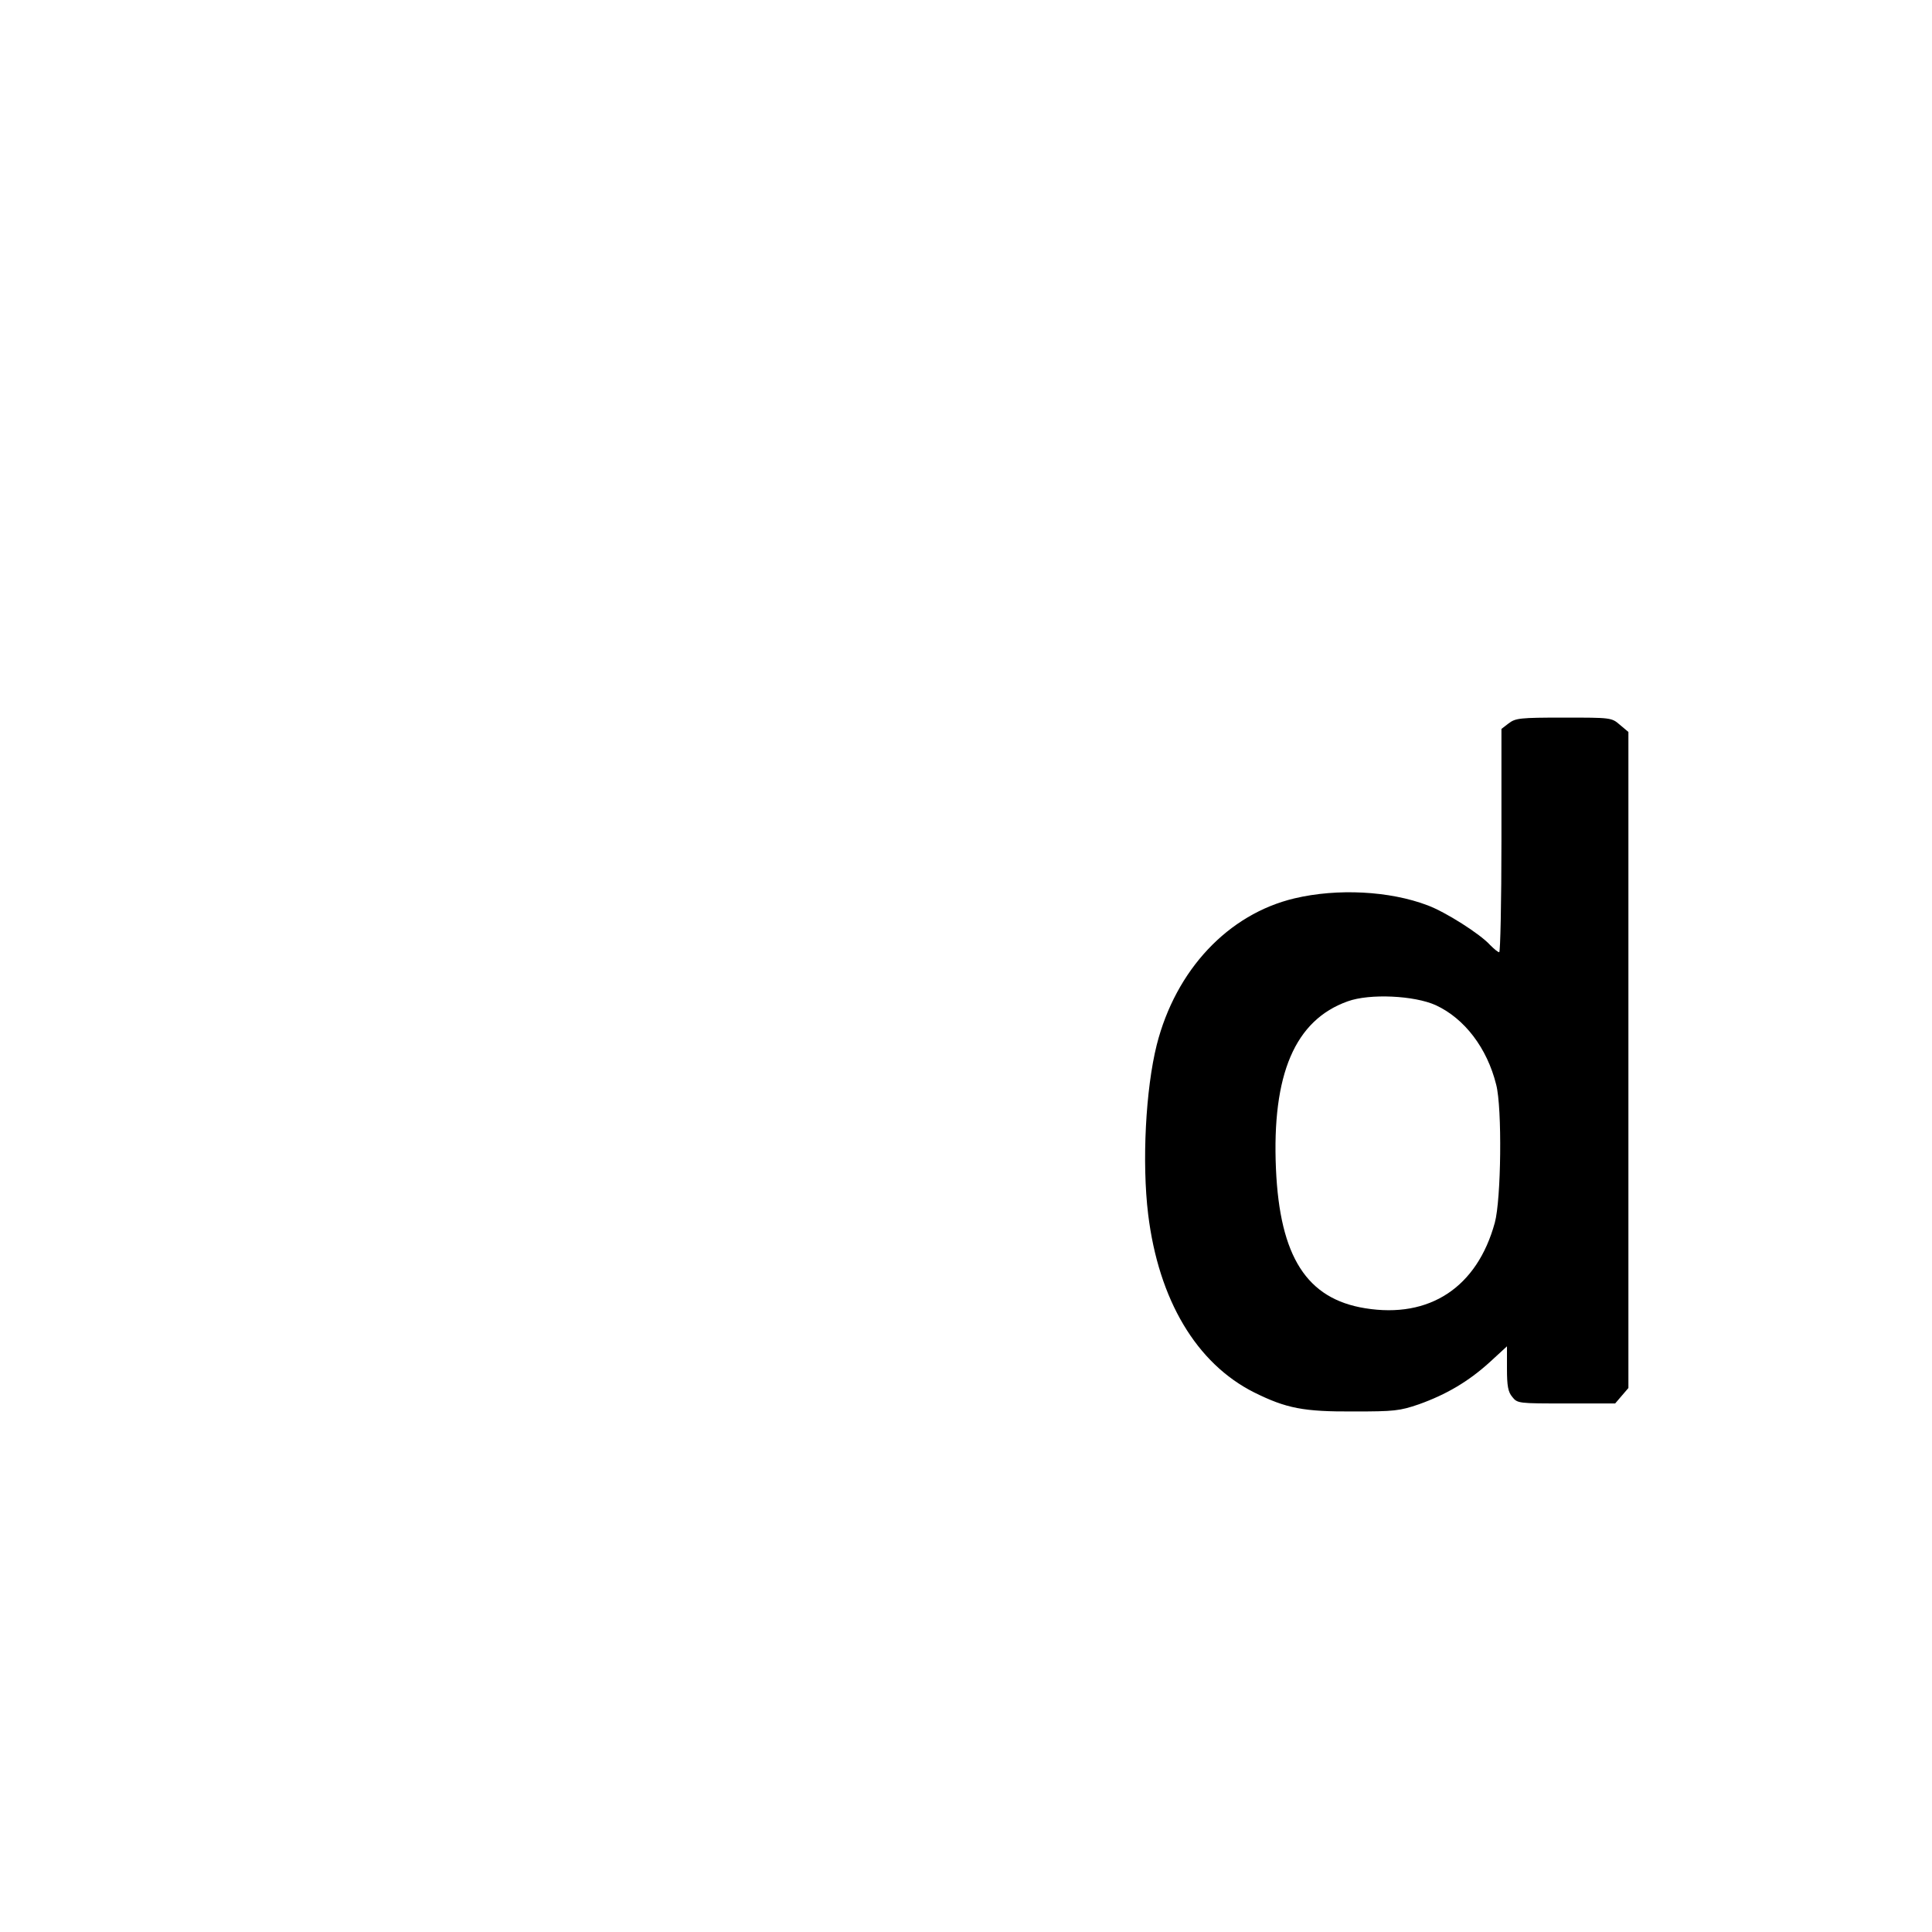 <?xml version="1.0" standalone="no"?>
<!DOCTYPE svg PUBLIC "-//W3C//DTD SVG 20010904//EN"
 "http://www.w3.org/TR/2001/REC-SVG-20010904/DTD/svg10.dtd">
<svg version="1.0" xmlns="http://www.w3.org/2000/svg"
 width="700pt" height="700pt" viewBox="0 0 700 700"
 preserveAspectRatio="xMidYMid meet">
<g transform="translate(0,700) scale(0.1,-0.1)"
fill="#000000" stroke="none">
<path d="M5466 4379 l-26 -20 0 -405 c0 -222 -4 -404 -8 -404 -5 0 -19 12 -33
26 -36 40 -162 120 -227 144 -137 52 -326 62 -482 25 -240 -57 -430 -259 -499
-531 -40 -160 -54 -425 -31 -614 38 -310 175 -540 384 -645 117 -58 179 -70
361 -69 146 0 166 2 236 26 98 35 179 82 257 153 l62 57 0 -80 c0 -64 4 -85
19 -103 19 -24 22 -24 196 -24 l177 0 24 28 24 28 0 1189 0 1188 -31 26 c-30
26 -32 26 -203 26 -160 0 -175 -2 -200 -21z m-264 -1021 c104 -48 186 -155
219 -288 22 -85 18 -416 -5 -500 -64 -234 -236 -348 -470 -310 -211 34 -309
186 -323 505 -15 343 69 539 260 607 80 29 242 21 319 -14z"/>
</g>
</svg>
